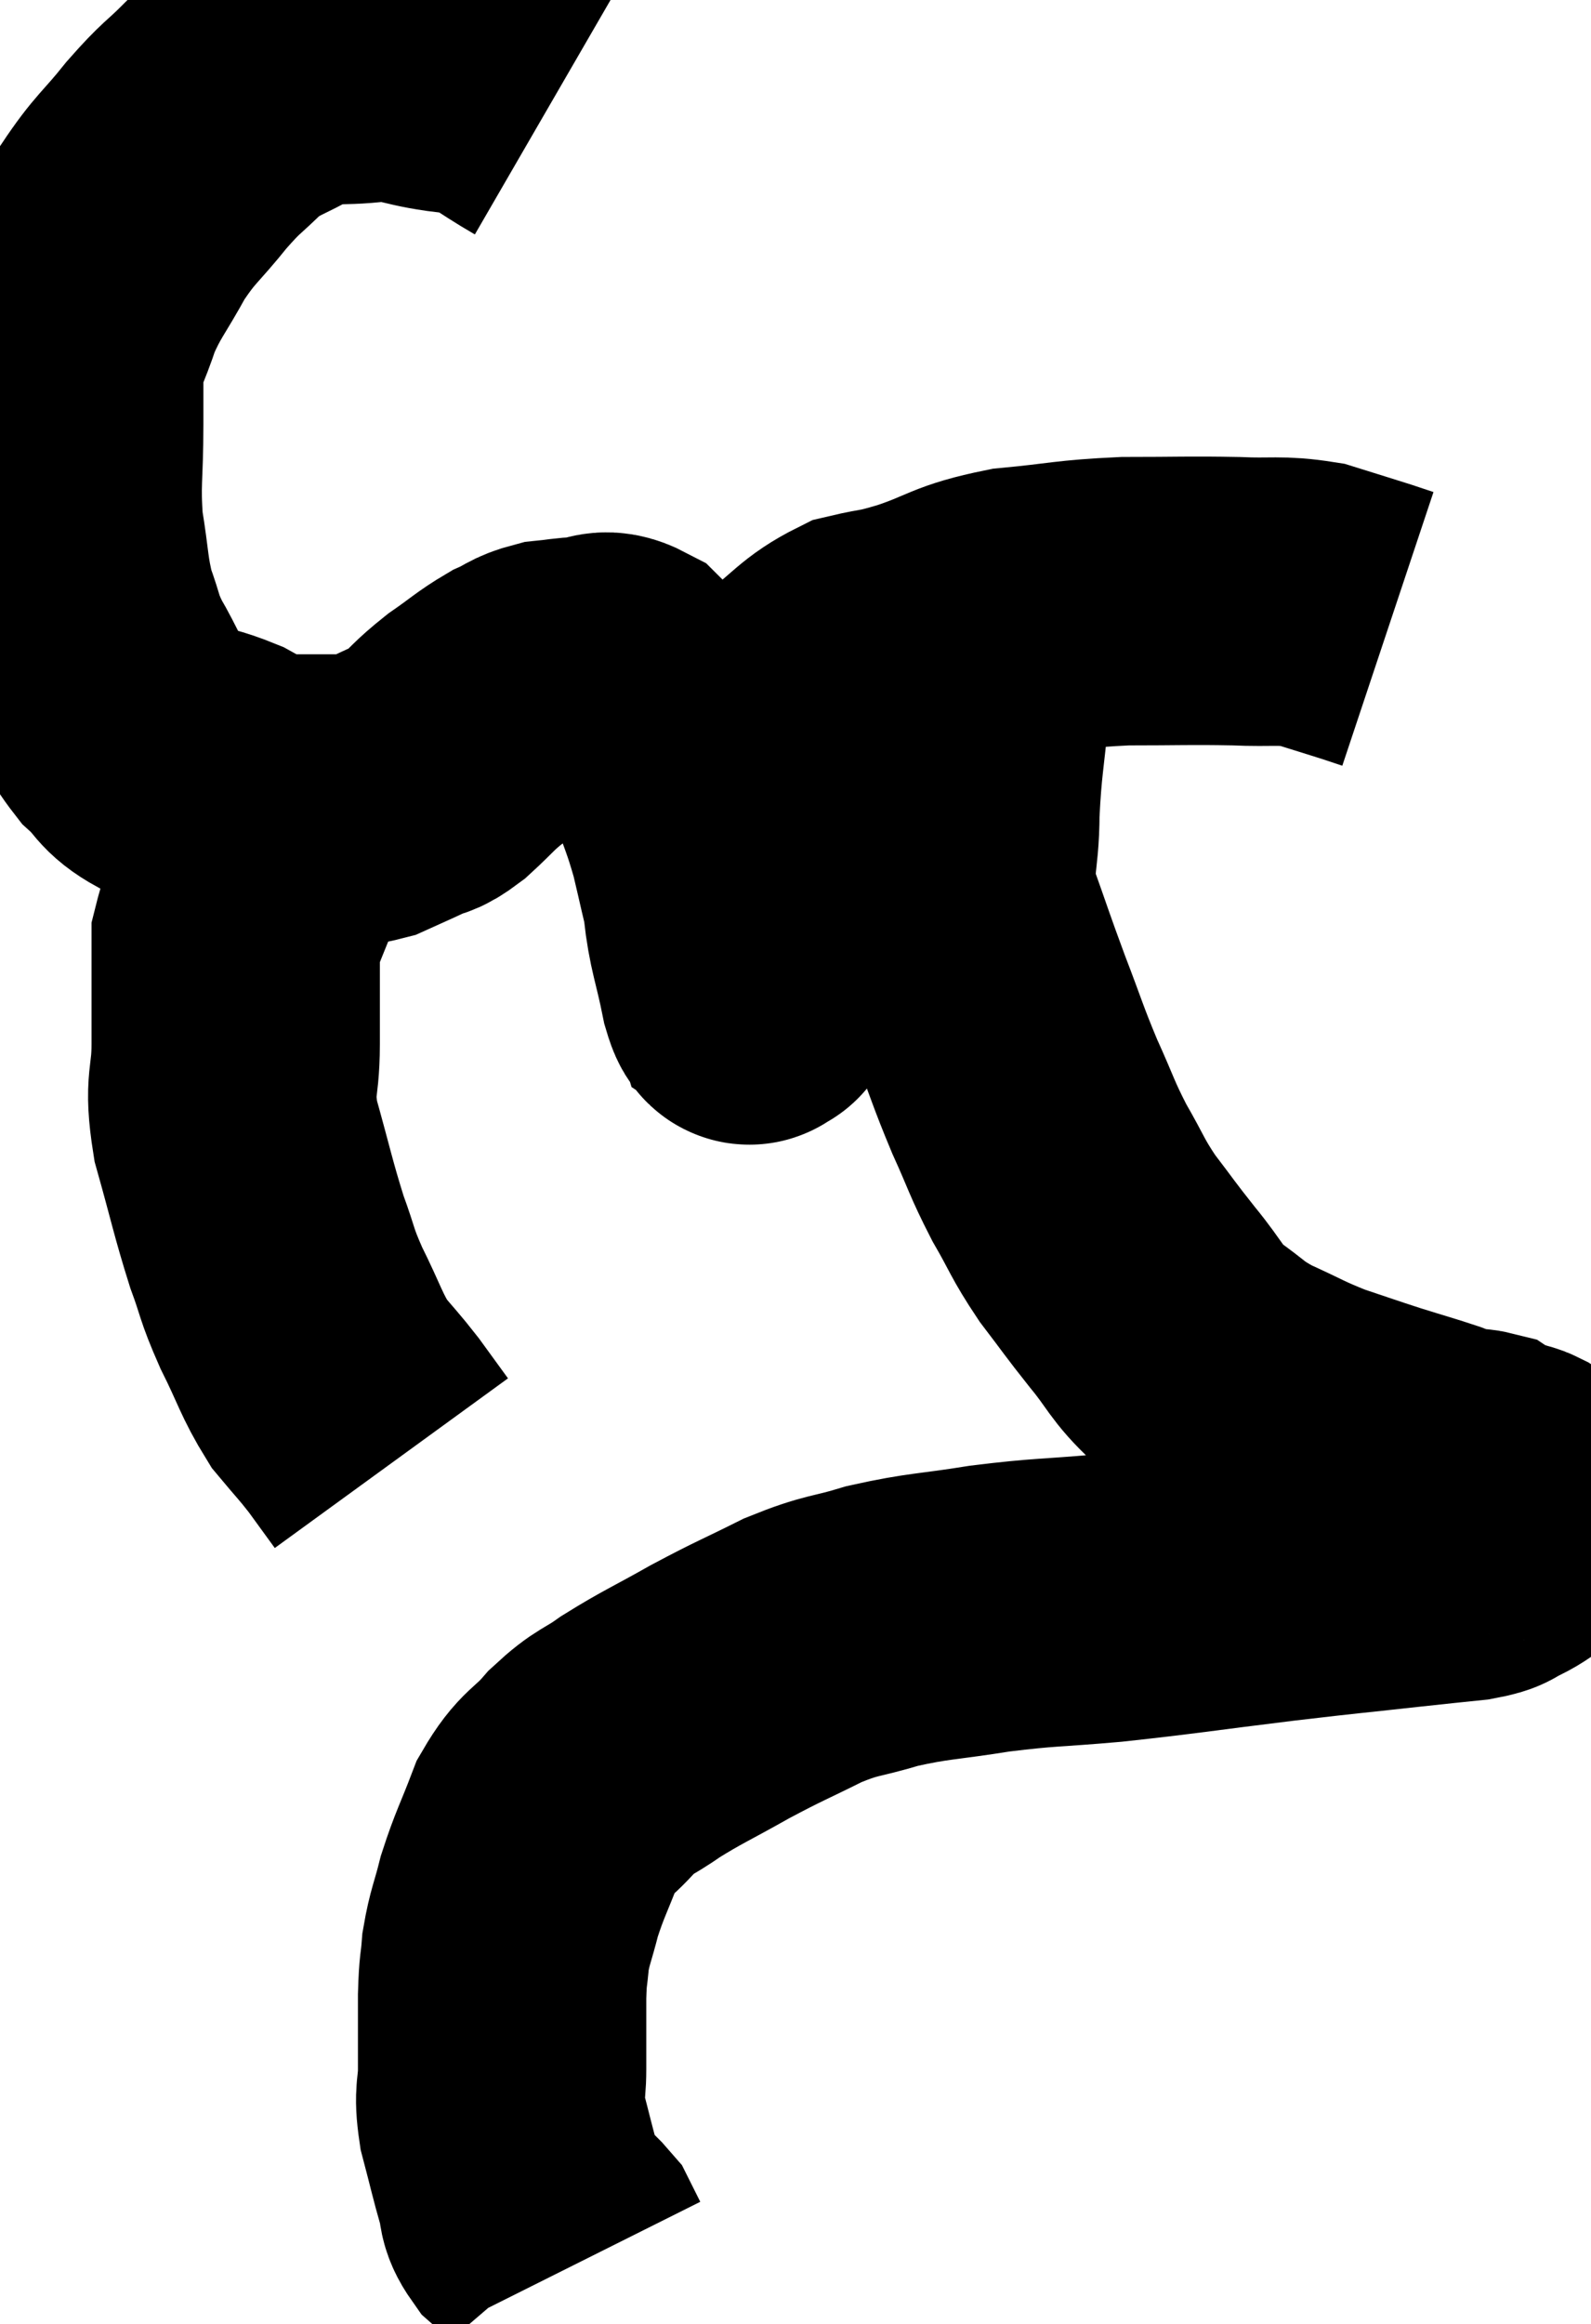<svg xmlns="http://www.w3.org/2000/svg" viewBox="8.873 4.46 27.589 40.28" width="27.589" height="40.28"><path d="M 18.36 6.36 C 17.79 6.03, 17.655 5.88, 17.22 5.7 C 16.92 5.67, 17.085 5.7, 16.62 5.64 C 15.99 5.55, 16.035 5.46, 15.36 5.46 C 14.64 5.55, 14.565 5.43, 13.92 5.64 C 13.35 5.97, 13.275 5.925, 12.78 6.3 C 12.36 6.72, 12.39 6.63, 11.94 7.14 C 11.46 7.74, 11.4 7.71, 10.98 8.34 C 10.62 9, 10.53 9.045, 10.26 9.66 C 10.08 10.23, 9.99 10.26, 9.9 10.8 C 9.9 11.31, 9.9 11.115, 9.9 11.82 C 9.9 12.72, 9.84 12.81, 9.9 13.62 C 10.02 14.34, 9.99 14.46, 10.14 15.06 C 10.32 15.54, 10.26 15.525, 10.5 16.02 C 10.8 16.53, 10.785 16.635, 11.1 17.04 C 11.43 17.34, 11.355 17.415, 11.76 17.64 C 12.24 17.79, 12.315 17.775, 12.72 17.94 C 13.05 18.12, 13.05 18.21, 13.38 18.3 C 13.71 18.3, 13.695 18.3, 14.04 18.3 C 14.4 18.3, 14.46 18.3, 14.76 18.3 C 15 18.3, 14.955 18.375, 15.24 18.3 C 15.57 18.15, 15.615 18.135, 15.9 18 C 16.14 17.88, 16.08 17.985, 16.38 17.76 C 16.74 17.43, 16.725 17.4, 17.1 17.1 C 17.49 16.83, 17.55 16.755, 17.88 16.56 C 18.15 16.44, 18.135 16.395, 18.42 16.32 C 18.72 16.29, 18.72 16.275, 19.02 16.26 C 19.32 16.26, 19.305 16.095, 19.62 16.26 C 19.95 16.59, 19.98 16.545, 20.28 16.92 C 20.55 17.34, 20.58 17.235, 20.82 17.76 C 21.03 18.39, 21.06 18.39, 21.24 19.02 C 21.39 19.65, 21.405 19.755, 21.54 20.28 C 21.66 20.7, 21.675 20.76, 21.78 21.12 C 21.87 21.42, 21.915 21.57, 21.96 21.72 C 21.96 21.72, 22.005 21.75, 21.96 21.72 C 21.87 21.66, 21.9 22.005, 21.78 21.6 C 21.63 20.85, 21.555 20.76, 21.48 20.1 C 21.48 19.53, 21.435 19.56, 21.48 18.96 C 21.57 18.33, 21.36 18.27, 21.66 17.7 C 22.17 17.19, 22.14 17.145, 22.68 16.68 C 23.25 16.26, 23.28 16.11, 23.82 15.84 C 24.33 15.72, 24.18 15.795, 24.84 15.6 C 25.65 15.33, 25.575 15.24, 26.46 15.06 C 27.42 14.97, 27.42 14.925, 28.38 14.88 C 29.34 14.88, 29.49 14.865, 30.3 14.88 C 30.96 14.91, 31.05 14.85, 31.62 14.94 C 32.1 15.09, 32.25 15.135, 32.58 15.24 C 32.76 15.3, 32.85 15.33, 32.94 15.36 L 32.94 15.36" fill="none" stroke="black" stroke-width="5"></path><path d="M 14.16 18.6 C 13.8 19.02, 13.74 18.9, 13.44 19.44 C 13.2 20.1, 13.08 20.28, 12.96 20.76 C 12.96 21.06, 12.96 20.91, 12.96 21.36 C 12.96 21.96, 12.96 21.885, 12.96 22.56 C 12.96 23.31, 12.825 23.205, 12.96 24.06 C 13.23 25.02, 13.26 25.215, 13.5 25.98 C 13.71 26.55, 13.65 26.505, 13.92 27.12 C 14.25 27.78, 14.265 27.93, 14.58 28.44 C 14.88 28.8, 14.91 28.815, 15.18 29.16 C 15.42 29.49, 15.54 29.655, 15.66 29.82 L 15.66 29.82" fill="none" stroke="black" stroke-width="5"></path><path d="M 25.86 15.48 C 25.74 16.02, 25.725 15.795, 25.62 16.56 C 25.53 17.55, 25.485 17.625, 25.44 18.54 C 25.44 19.38, 25.29 19.38, 25.44 20.22 C 25.74 21.06, 25.74 21.09, 26.04 21.9 C 26.34 22.68, 26.34 22.74, 26.64 23.46 C 26.94 24.12, 26.925 24.165, 27.24 24.78 C 27.57 25.35, 27.54 25.38, 27.9 25.92 C 28.29 26.43, 28.275 26.43, 28.68 26.94 C 29.1 27.45, 29.07 27.54, 29.52 27.96 C 30 28.29, 29.94 28.32, 30.48 28.62 C 31.08 28.89, 31.11 28.935, 31.68 29.16 C 32.22 29.34, 32.25 29.355, 32.76 29.52 C 33.24 29.67, 33.36 29.7, 33.72 29.82 C 33.96 29.91, 34.005 29.955, 34.2 30 C 34.35 30, 34.38 29.97, 34.5 30 C 34.59 30.06, 34.56 30.075, 34.68 30.12 C 34.83 30.15, 34.86 30.15, 34.98 30.18 C 35.07 30.21, 35.07 30.195, 35.16 30.24 C 35.25 30.3, 35.295 30.33, 35.34 30.36 C 35.34 30.36, 35.34 30.36, 35.34 30.36 C 35.34 30.36, 35.34 30.36, 35.34 30.36 C 35.34 30.36, 35.31 30.33, 35.34 30.36 C 35.4 30.42, 35.475 30.33, 35.46 30.48 C 35.37 30.72, 35.445 30.765, 35.28 30.96 C 35.04 31.11, 35.04 31.14, 34.8 31.26 C 34.56 31.35, 34.725 31.365, 34.32 31.44 C 33.75 31.5, 34.005 31.47, 33.18 31.56 C 32.1 31.68, 32.295 31.65, 31.02 31.8 C 29.55 31.98, 29.325 32.025, 28.08 32.16 C 27.06 32.25, 27.015 32.22, 26.04 32.34 C 25.11 32.49, 24.99 32.46, 24.18 32.64 C 23.49 32.85, 23.505 32.775, 22.8 33.06 C 22.08 33.42, 22.065 33.405, 21.36 33.78 C 20.67 34.17, 20.535 34.215, 19.98 34.56 C 19.56 34.86, 19.545 34.785, 19.14 35.16 C 18.75 35.61, 18.675 35.52, 18.36 36.06 C 18.12 36.69, 18.06 36.765, 17.88 37.32 C 17.76 37.8, 17.715 37.845, 17.64 38.28 C 17.61 38.67, 17.595 38.55, 17.58 39.06 C 17.58 39.69, 17.58 39.78, 17.58 40.32 C 17.58 40.77, 17.505 40.71, 17.58 41.22 C 17.73 41.79, 17.76 41.94, 17.88 42.36 C 17.97 42.63, 17.88 42.645, 18.06 42.9 C 18.33 43.14, 18.42 43.17, 18.6 43.38 C 18.69 43.56, 18.735 43.65, 18.78 43.74 C 18.78 43.74, 18.78 43.74, 18.78 43.74 C 18.78 43.74, 18.78 43.74, 18.78 43.74 L 18.78 43.74" fill="none" stroke="black" stroke-width="5"></path></svg>
